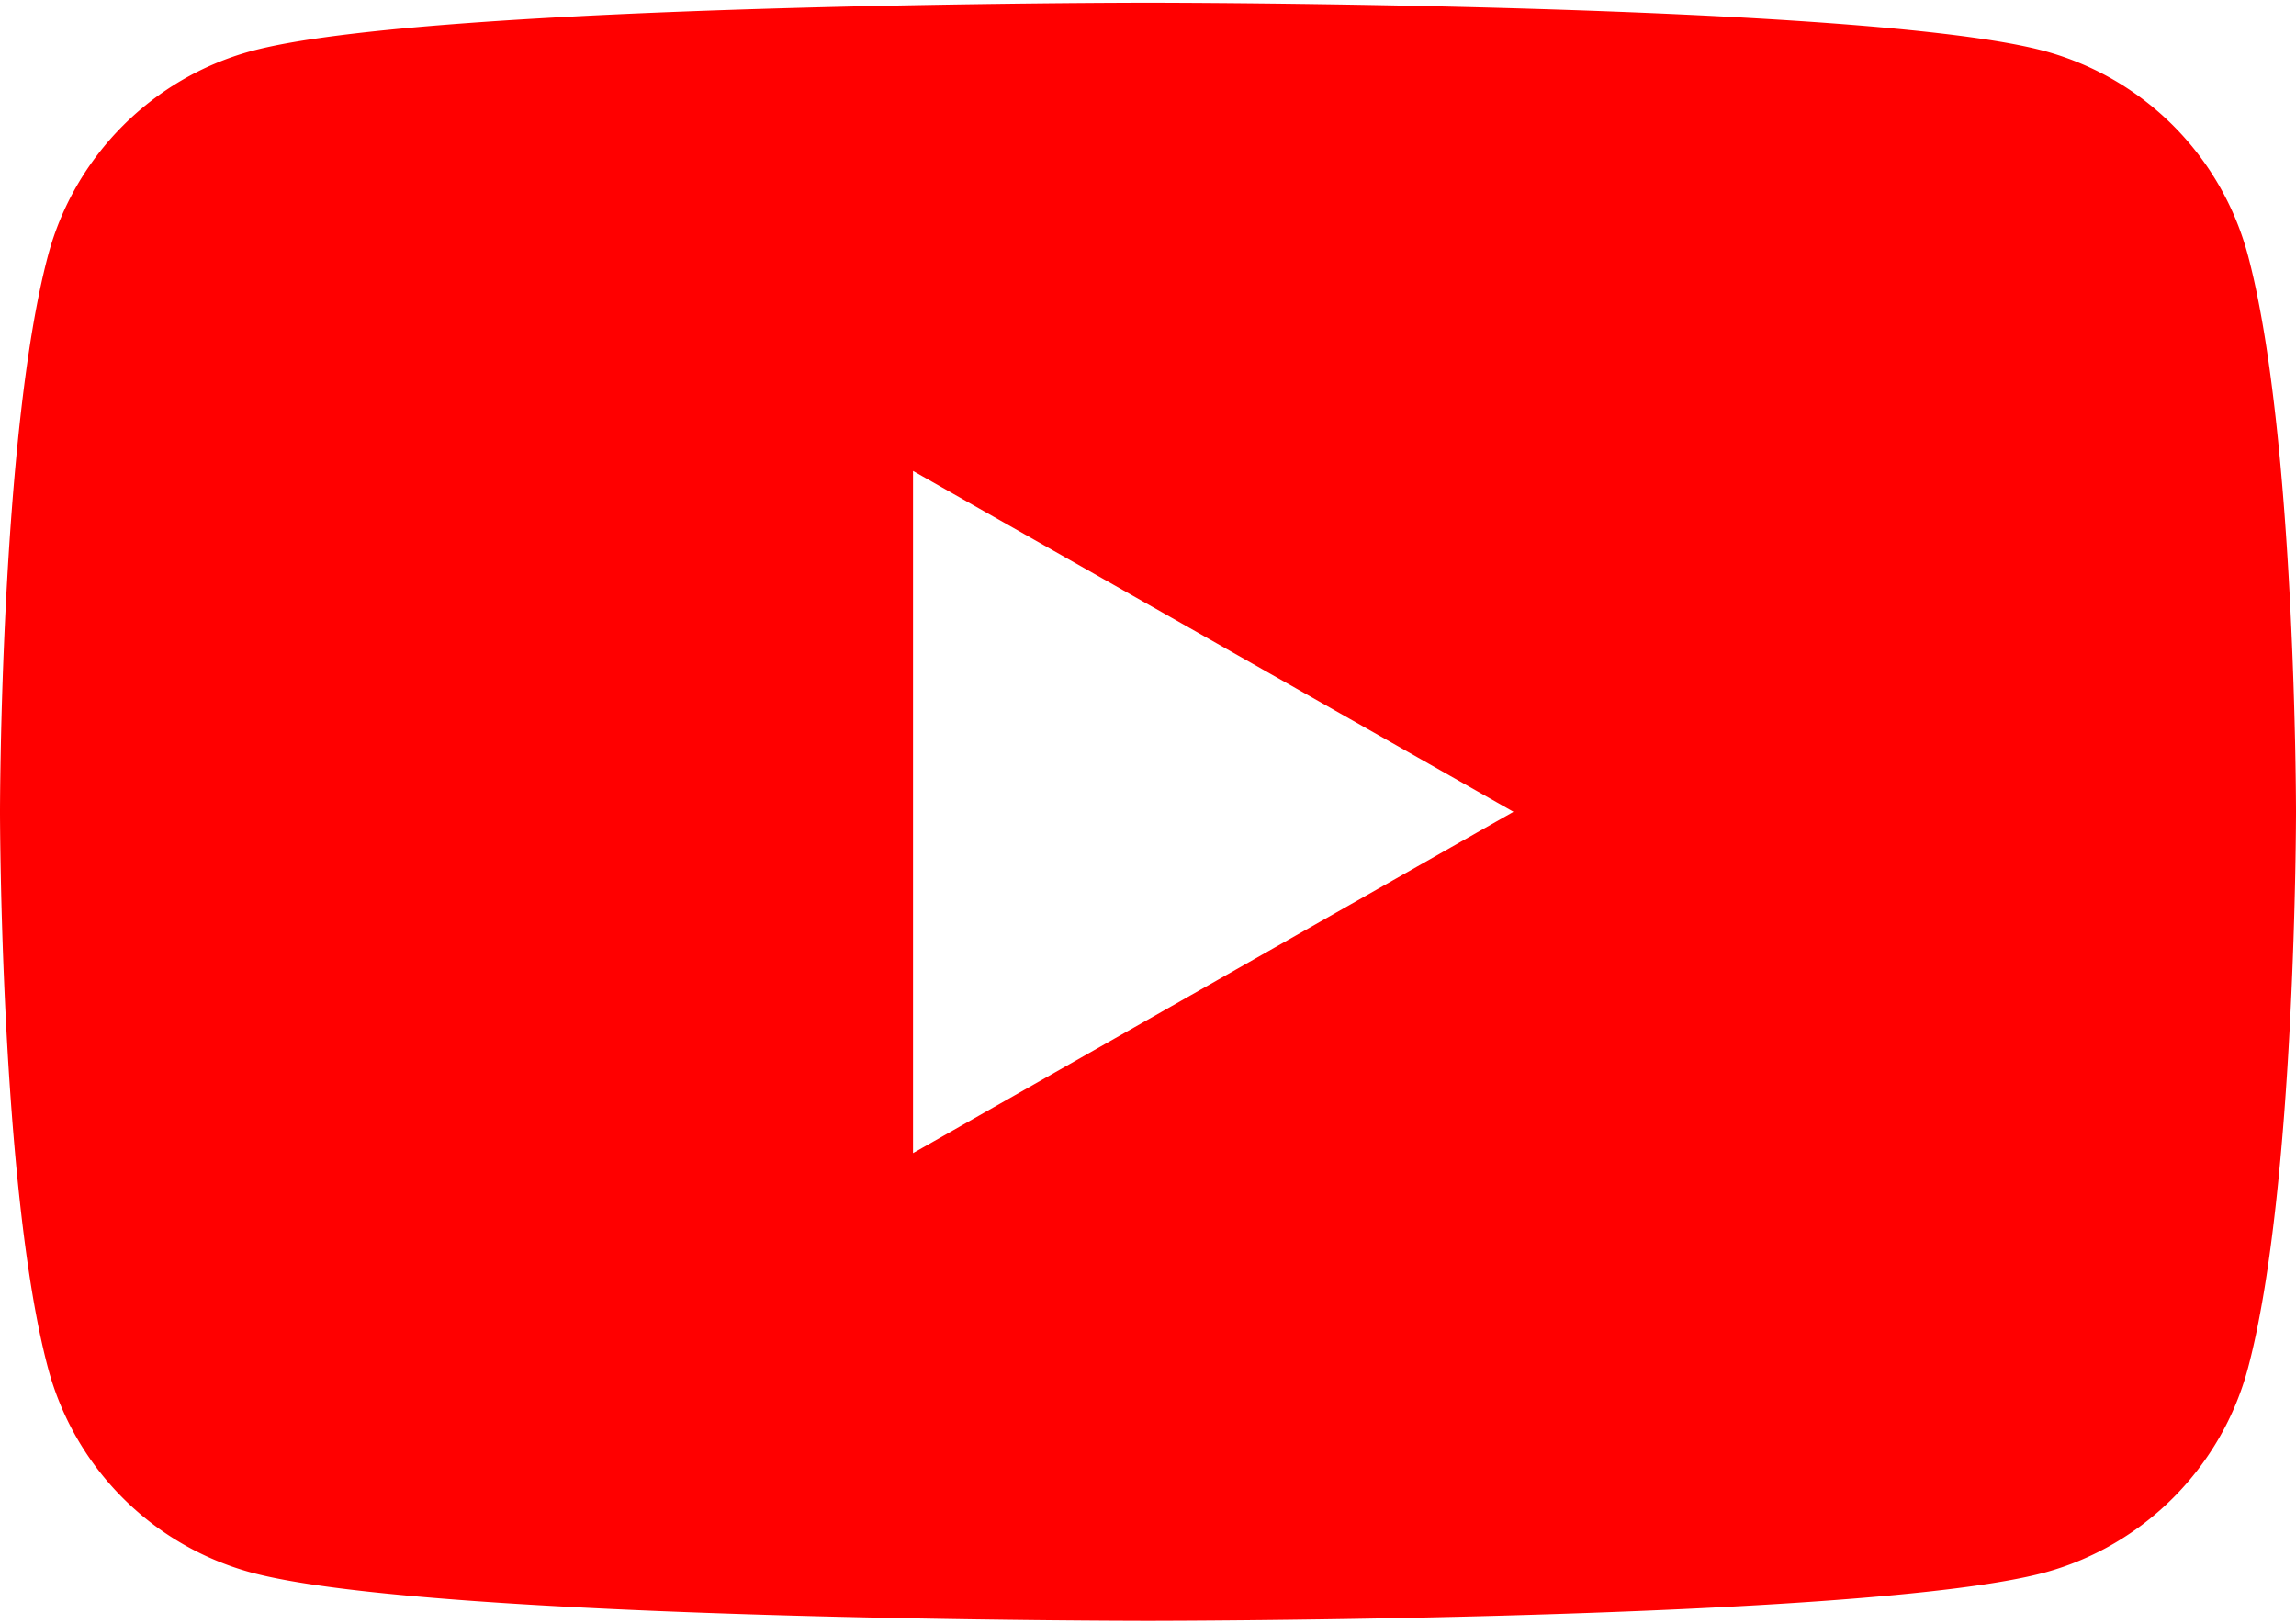 <svg xmlns="http://www.w3.org/2000/svg" width="512" height="362" fill="none"><path fill="red" d="M501.3 57A64.4 64.4 0 0 0 456 11.4C416.1.6 256 .6 256 .6S95.9.6 56 11.4c-22 6-39.4 23.4-45.3 45.6C0 97.2 0 181 0 181s0 83.8 10.7 124A64.4 64.4 0 0 0 56 350.6c39.9 10.8 200 10.8 200 10.8s160.1 0 200-10.8c22-6 39.4-23.4 45.3-45.6C512 264.8 512 181 512 181s0-83.8-10.7-124ZM203.6 257V105L337.5 181l-133.9 76.1Z"/></svg>